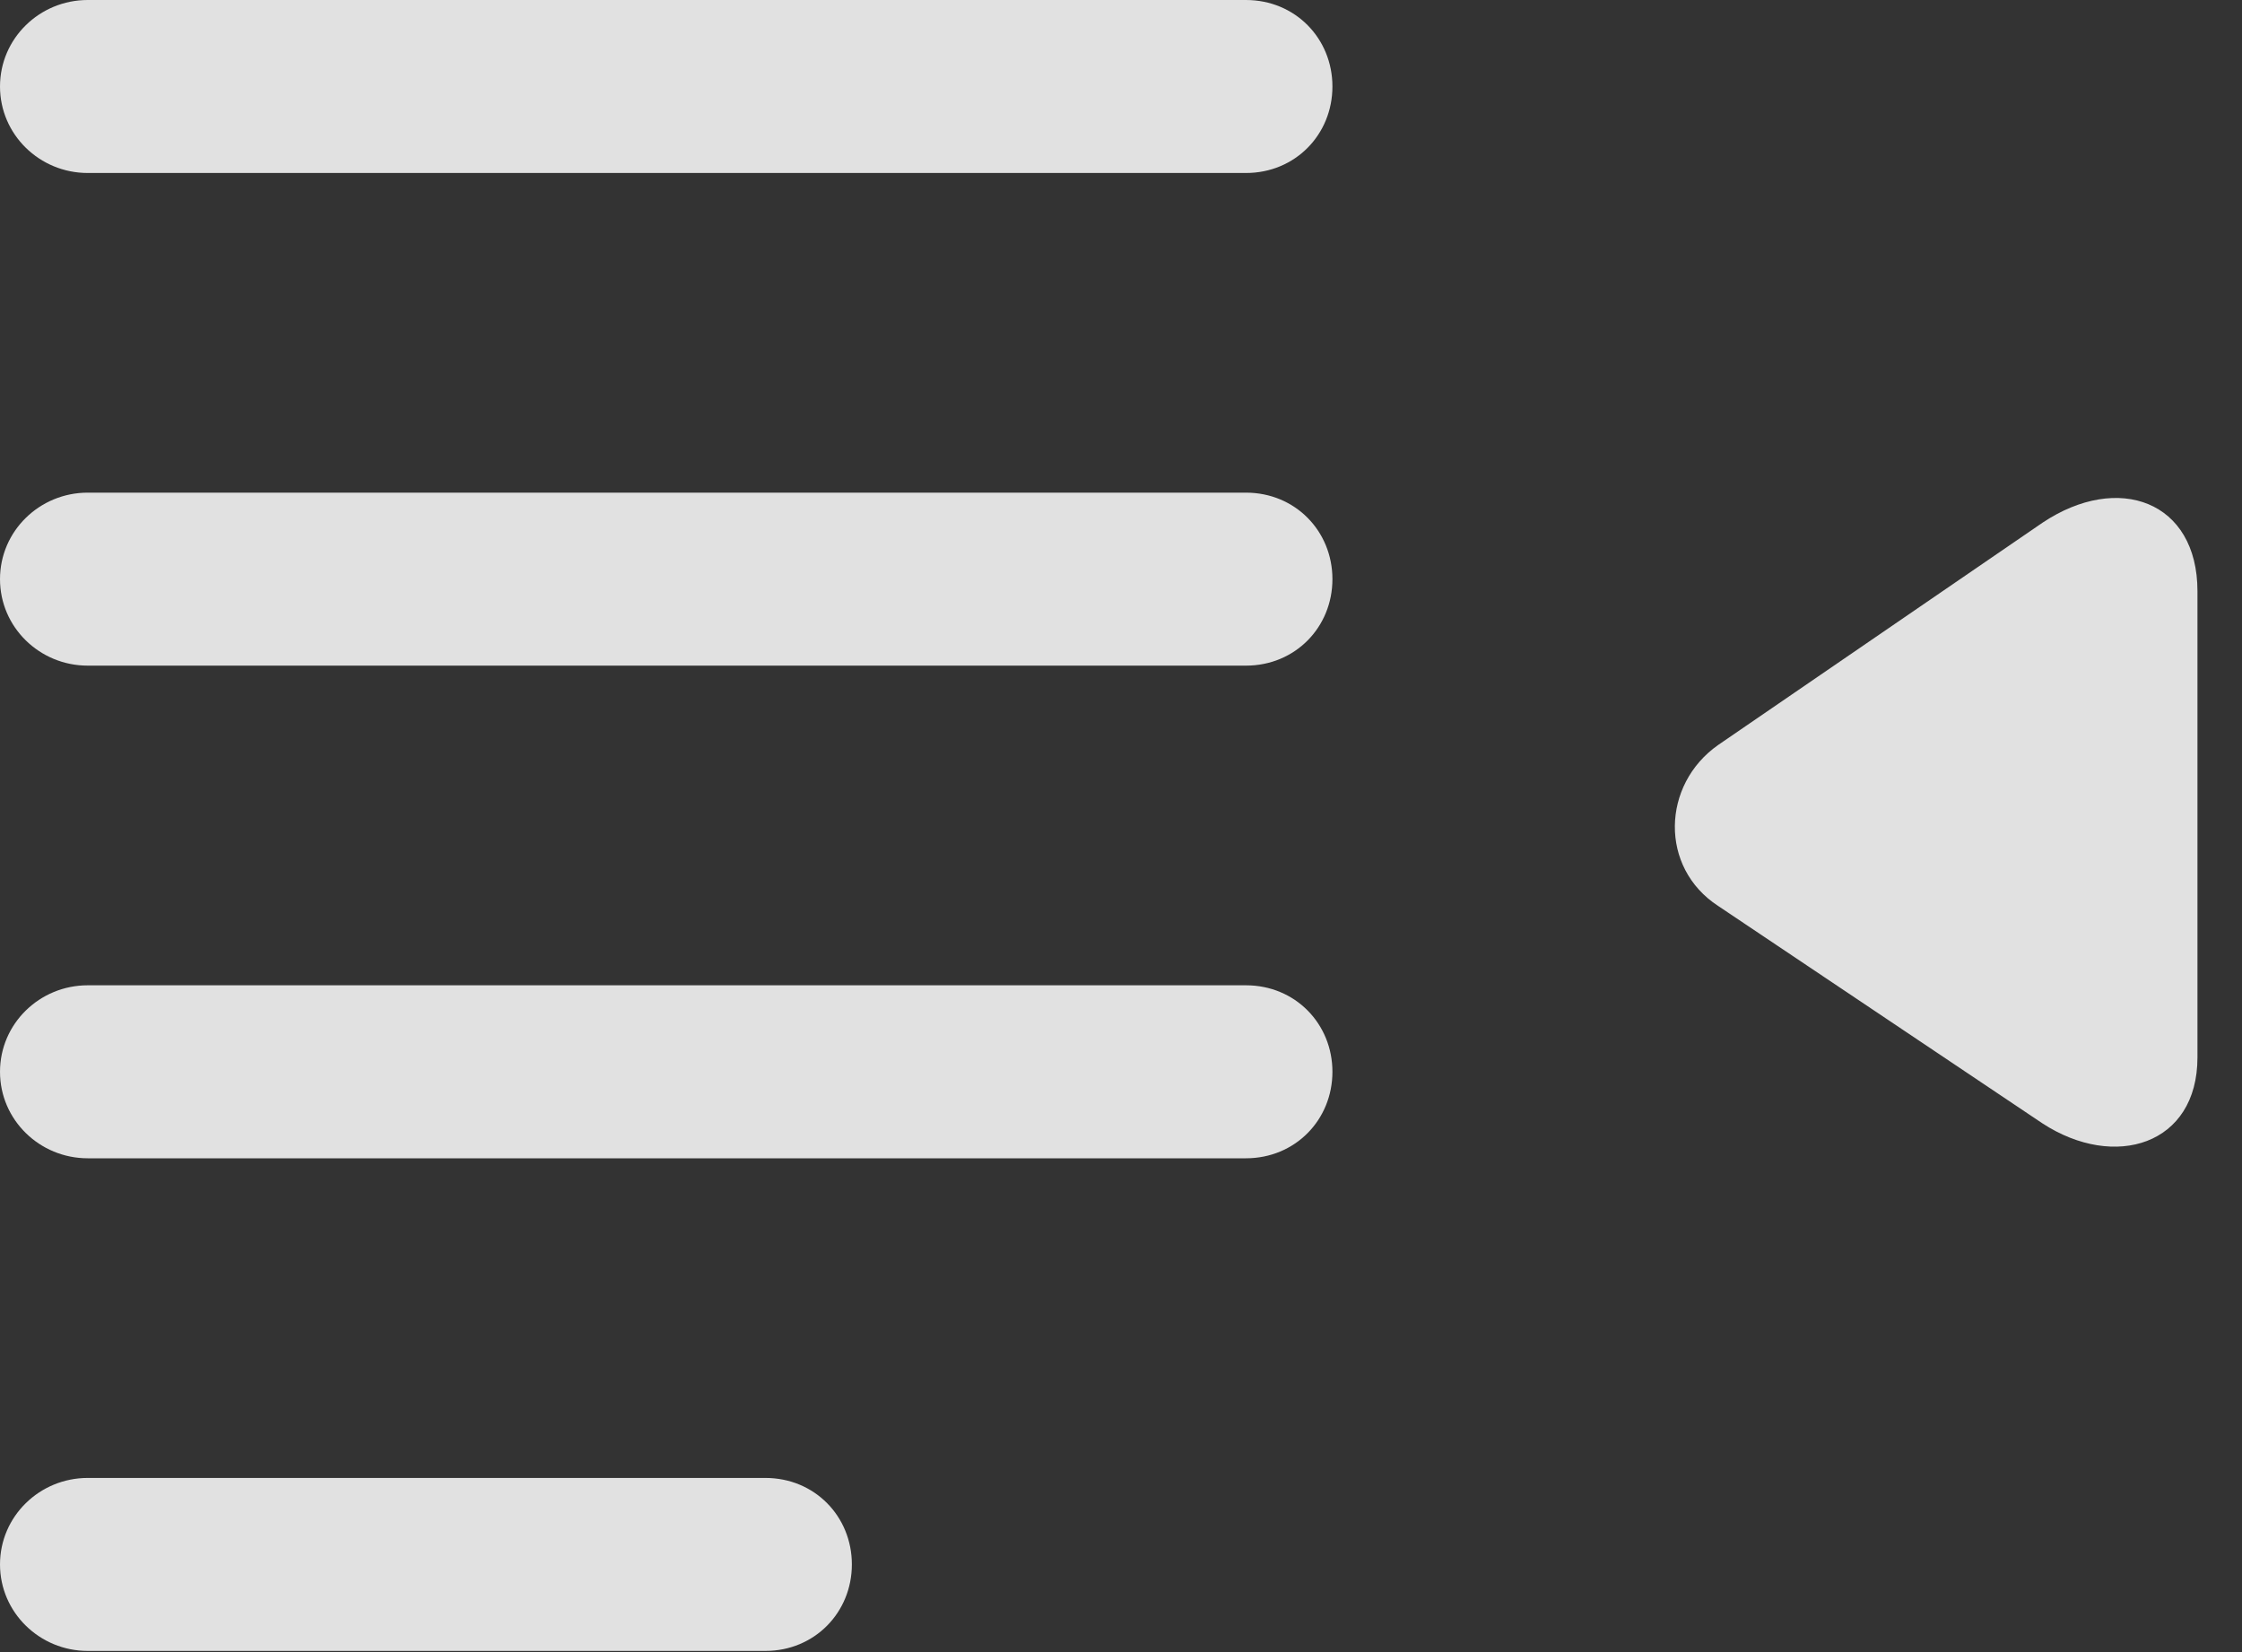 <?xml version="1.0" encoding="UTF-8"?>
<!--Generator: Apple Native CoreSVG 341-->
<!DOCTYPE svg
PUBLIC "-//W3C//DTD SVG 1.1//EN"
       "http://www.w3.org/Graphics/SVG/1.1/DTD/svg11.dtd">
<svg version="1.1" xmlns="http://www.w3.org/2000/svg" xmlns:xlink="http://www.w3.org/1999/xlink" viewBox="0 0 18.223 13.428">
 <rect x="0" y="0" width="18.223" height="13.428" fill="#333333" stroke="none"/>
 <g>
  <rect height="13.428" opacity="0" width="18.223" x="0" y="0"/>
  <path d="M6.221 13.418C6.621 13.418 6.924 13.105 6.924 12.715C6.924 12.324 6.621 12.012 6.221 12.012L0.713 12.012C0.322 12.012 0 12.324 0 12.715C0 13.105 0.322 13.418 0.713 13.418Z" fill="white" fill-opacity="0.85"/>
  <path d="M10.127 9.414C10.527 9.414 10.83 9.102 10.83 8.711C10.83 8.32 10.527 8.008 10.127 8.008L0.713 8.008C0.322 8.008 0 8.32 0 8.711C0 9.102 0.322 9.414 0.713 9.414Z" fill="white" fill-opacity="0.85"/>
  <path d="M10.127 5.41C10.527 5.41 10.83 5.098 10.83 4.707C10.83 4.316 10.527 4.004 10.127 4.004L0.713 4.004C0.322 4.004 0 4.316 0 4.707C0 5.098 0.322 5.41 0.713 5.41Z" fill="white" fill-opacity="0.85"/>
  <path d="M10.127 1.406C10.527 1.406 10.83 1.094 10.83 0.703C10.83 0.312 10.527 0 10.127 0L0.713 0C0.322 0 0 0.312 0 0.703C0 1.094 0.322 1.406 0.713 1.406Z" fill="white" fill-opacity="0.85"/>
  <path d="M16.602 9.131C17.188 9.512 17.861 9.307 17.861 8.594L17.861 4.805C17.861 4.072 17.217 3.838 16.602 4.248L13.965 6.055C13.506 6.377 13.486 7.051 13.965 7.363Z" fill="white" fill-opacity="0.85"/>
 </g>
</svg>
